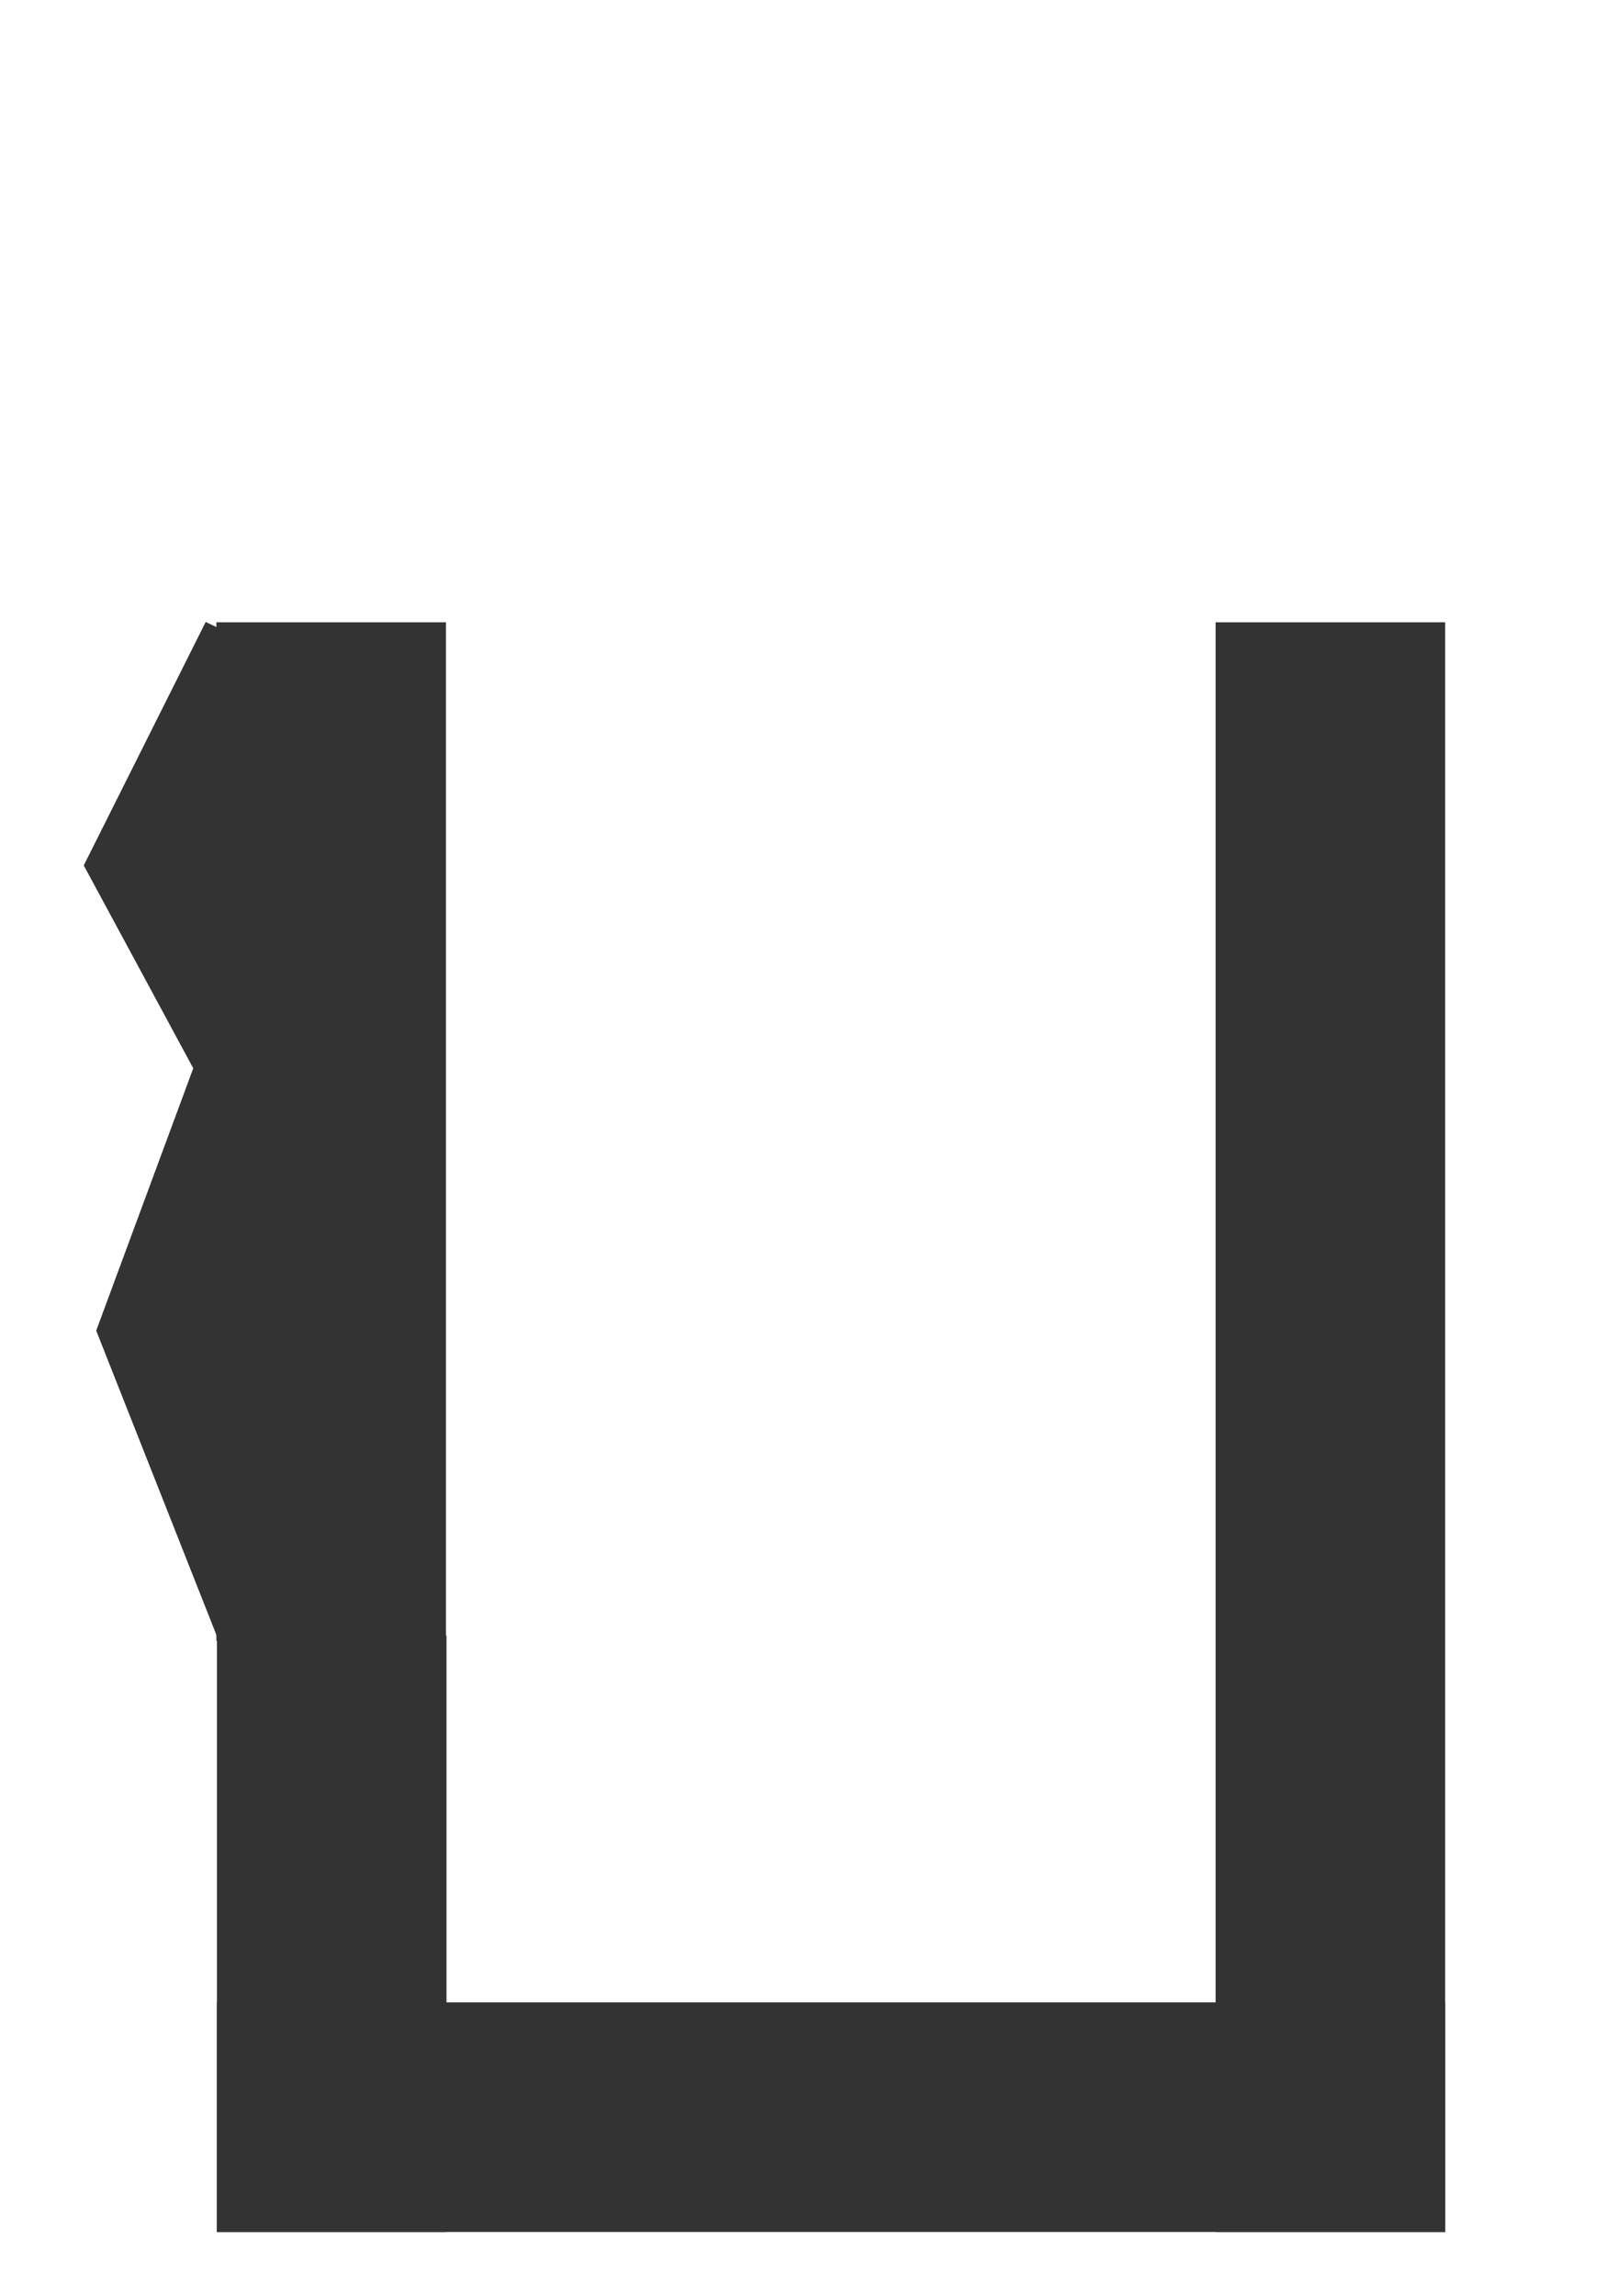 <?xml version="1.0" encoding="UTF-8" standalone="no"?>
<!-- Created with Inkscape (http://www.inkscape.org/) -->

<svg
   xmlns:dc="http://purl.org/dc/elements/1.1/"
   xmlns:cc="http://creativecommons.org/ns#"
   xmlns:rdf="http://www.w3.org/1999/02/22-rdf-syntax-ns#"
   xmlns:svg="http://www.w3.org/2000/svg"
   xmlns="http://www.w3.org/2000/svg"
   xmlns:sodipodi="http://sodipodi.sourceforge.net/DTD/sodipodi-0.dtd"
   xmlns:inkscape="http://www.inkscape.org/namespaces/inkscape"
   height="1000"
   width="700"
   sodipodi:docname="U+1205.svg"
   version="1.1"
   id="svg4671"
   inkscape:version="0.92.5 (2060ec1f9f, 2020-04-08)">
  <sodipodi:namedview
     id="base"
     pagecolor="#ffffff"
     bordercolor="#666666"
     borderopacity="1.0"
     inkscape:pageopacity="0.0"
     inkscape:pageshadow="2"
     inkscape:zoom="0.1767767"
     inkscape:cx="2627.3368"
     inkscape:cy="327.07797"
     inkscape:document-units="px"
     inkscape:current-layer="layer1"
     showgrid="false"
     showguides="true"
     inkscape:window-width="1920"
     inkscape:window-height="1136"
     inkscape:window-x="0"
     inkscape:window-y="27"
     inkscape:window-maximized="1"
     showborder="true"
     inkscape:showpageshadow="false">
    <sodipodi:guide
       id="guide_baseline"
       inkscape:label="baseline"
       position="0,253"
       orientation="0,1"
       inkscape:locked="false" />
    <sodipodi:guide
       id="guide_ascender"
       inkscape:label="ascender"
       position="0,945"
       orientation="0,1"
       inkscape:locked="false" />
    <sodipodi:guide
       id="guide_caps"
       inkscape:label="caps"
       position="0,896"
       orientation="0,1"
       inkscape:locked="false" />
    <sodipodi:guide
       id="guide_xheight"
       inkscape:label="xheight"
       position="0,729"
       orientation="0,1"
       inkscape:locked="false" />
    <sodipodi:guide
       id="guide_descender"
       inkscape:label="descender"
       position="0,28"
       orientation="0,1"
       inkscape:locked="false" />
  </sodipodi:namedview>
  <defs
     id="defs4">
    <inkscape:perspective
       sodipodi:type="inkscape:persp3d"
       inkscape:vp_x="474.32496 : 253 : 1"
       inkscape:vp_y="0 : 1000 : 0"
       inkscape:vp_z="144.32496 : 598.16824 : 1"
       inkscape:persp3d-origin="-205.67504 : 431.50157 : 1"
       id="perspective4947" />
  </defs>
  <g
     id="layer1"
     inkscape:groupmode="layer"
     inkscape:label="Layer 1">
    <rect
       style="fill:#333333;stroke-width:1.065;image-rendering:auto"
       id="rect118"
       width="535.016"
       height="100"
       x="94.492"
       y="872" />
    <rect
       style="fill:#333333;stroke-width:0.677"
       id="rect130"
       width="100"
       height="259.765"
       x="94.492"
       y="712.235" />
    <rect
       style="fill:#333333;stroke-width:1.153"
       id="rect132"
       width="100"
       height="701"
       x="529.508"
       y="271" />
    <rect
       style="fill:#333333;stroke-width:0.884"
       id="rect130-3"
       width="100"
       height="443.545"
       x="94.25"
       y="271" />
    <path
       sodipodi:type="star"
       style="fill:#333333"
       id="path5025"
       sodipodi:sides="5"
       sodipodi:cx="-168"
       sodipodi:cy="458"
       sodipodi:r1="262.73181"
       sodipodi:r2="212.55449"
       sodipodi:arg1="2.447829"
       sodipodi:arg2="3.0761476"
       inkscape:flatsided="true"
       inkscape:rounded="0"
       inkscape:randomized="0"
       d="M -370,626 -390.199,317.801 -103.326,203.353 94.169,440.818 -70.644,702.028 Z"
       inkscape:transform-center-x="6.8858976"
       inkscape:transform-center-y="-0.70255363"
       transform="matrix(-0.087,-0.419,0.296,-0.098,-32.697,353.514)" />
    <path
       sodipodi:type="star"
       style="fill:#333333"
       id="path5025-7"
       sodipodi:sides="5"
       sodipodi:cx="-168"
       sodipodi:cy="458"
       sodipodi:r1="262.73181"
       sodipodi:r2="212.55449"
       sodipodi:arg1="2.447829"
       sodipodi:arg2="3.0761476"
       inkscape:flatsided="true"
       inkscape:rounded="0"
       inkscape:randomized="0"
       d="M -370,626 -390.199,317.801 -103.326,203.353 94.169,440.818 -70.644,702.028 Z"
       inkscape:transform-center-x="6.1621904"
       inkscape:transform-center-y="-0.85415721"
       transform="matrix(-0.077,-0.51,0.265,-0.119,-19.938,550.976)" />
  </g>
</svg>
